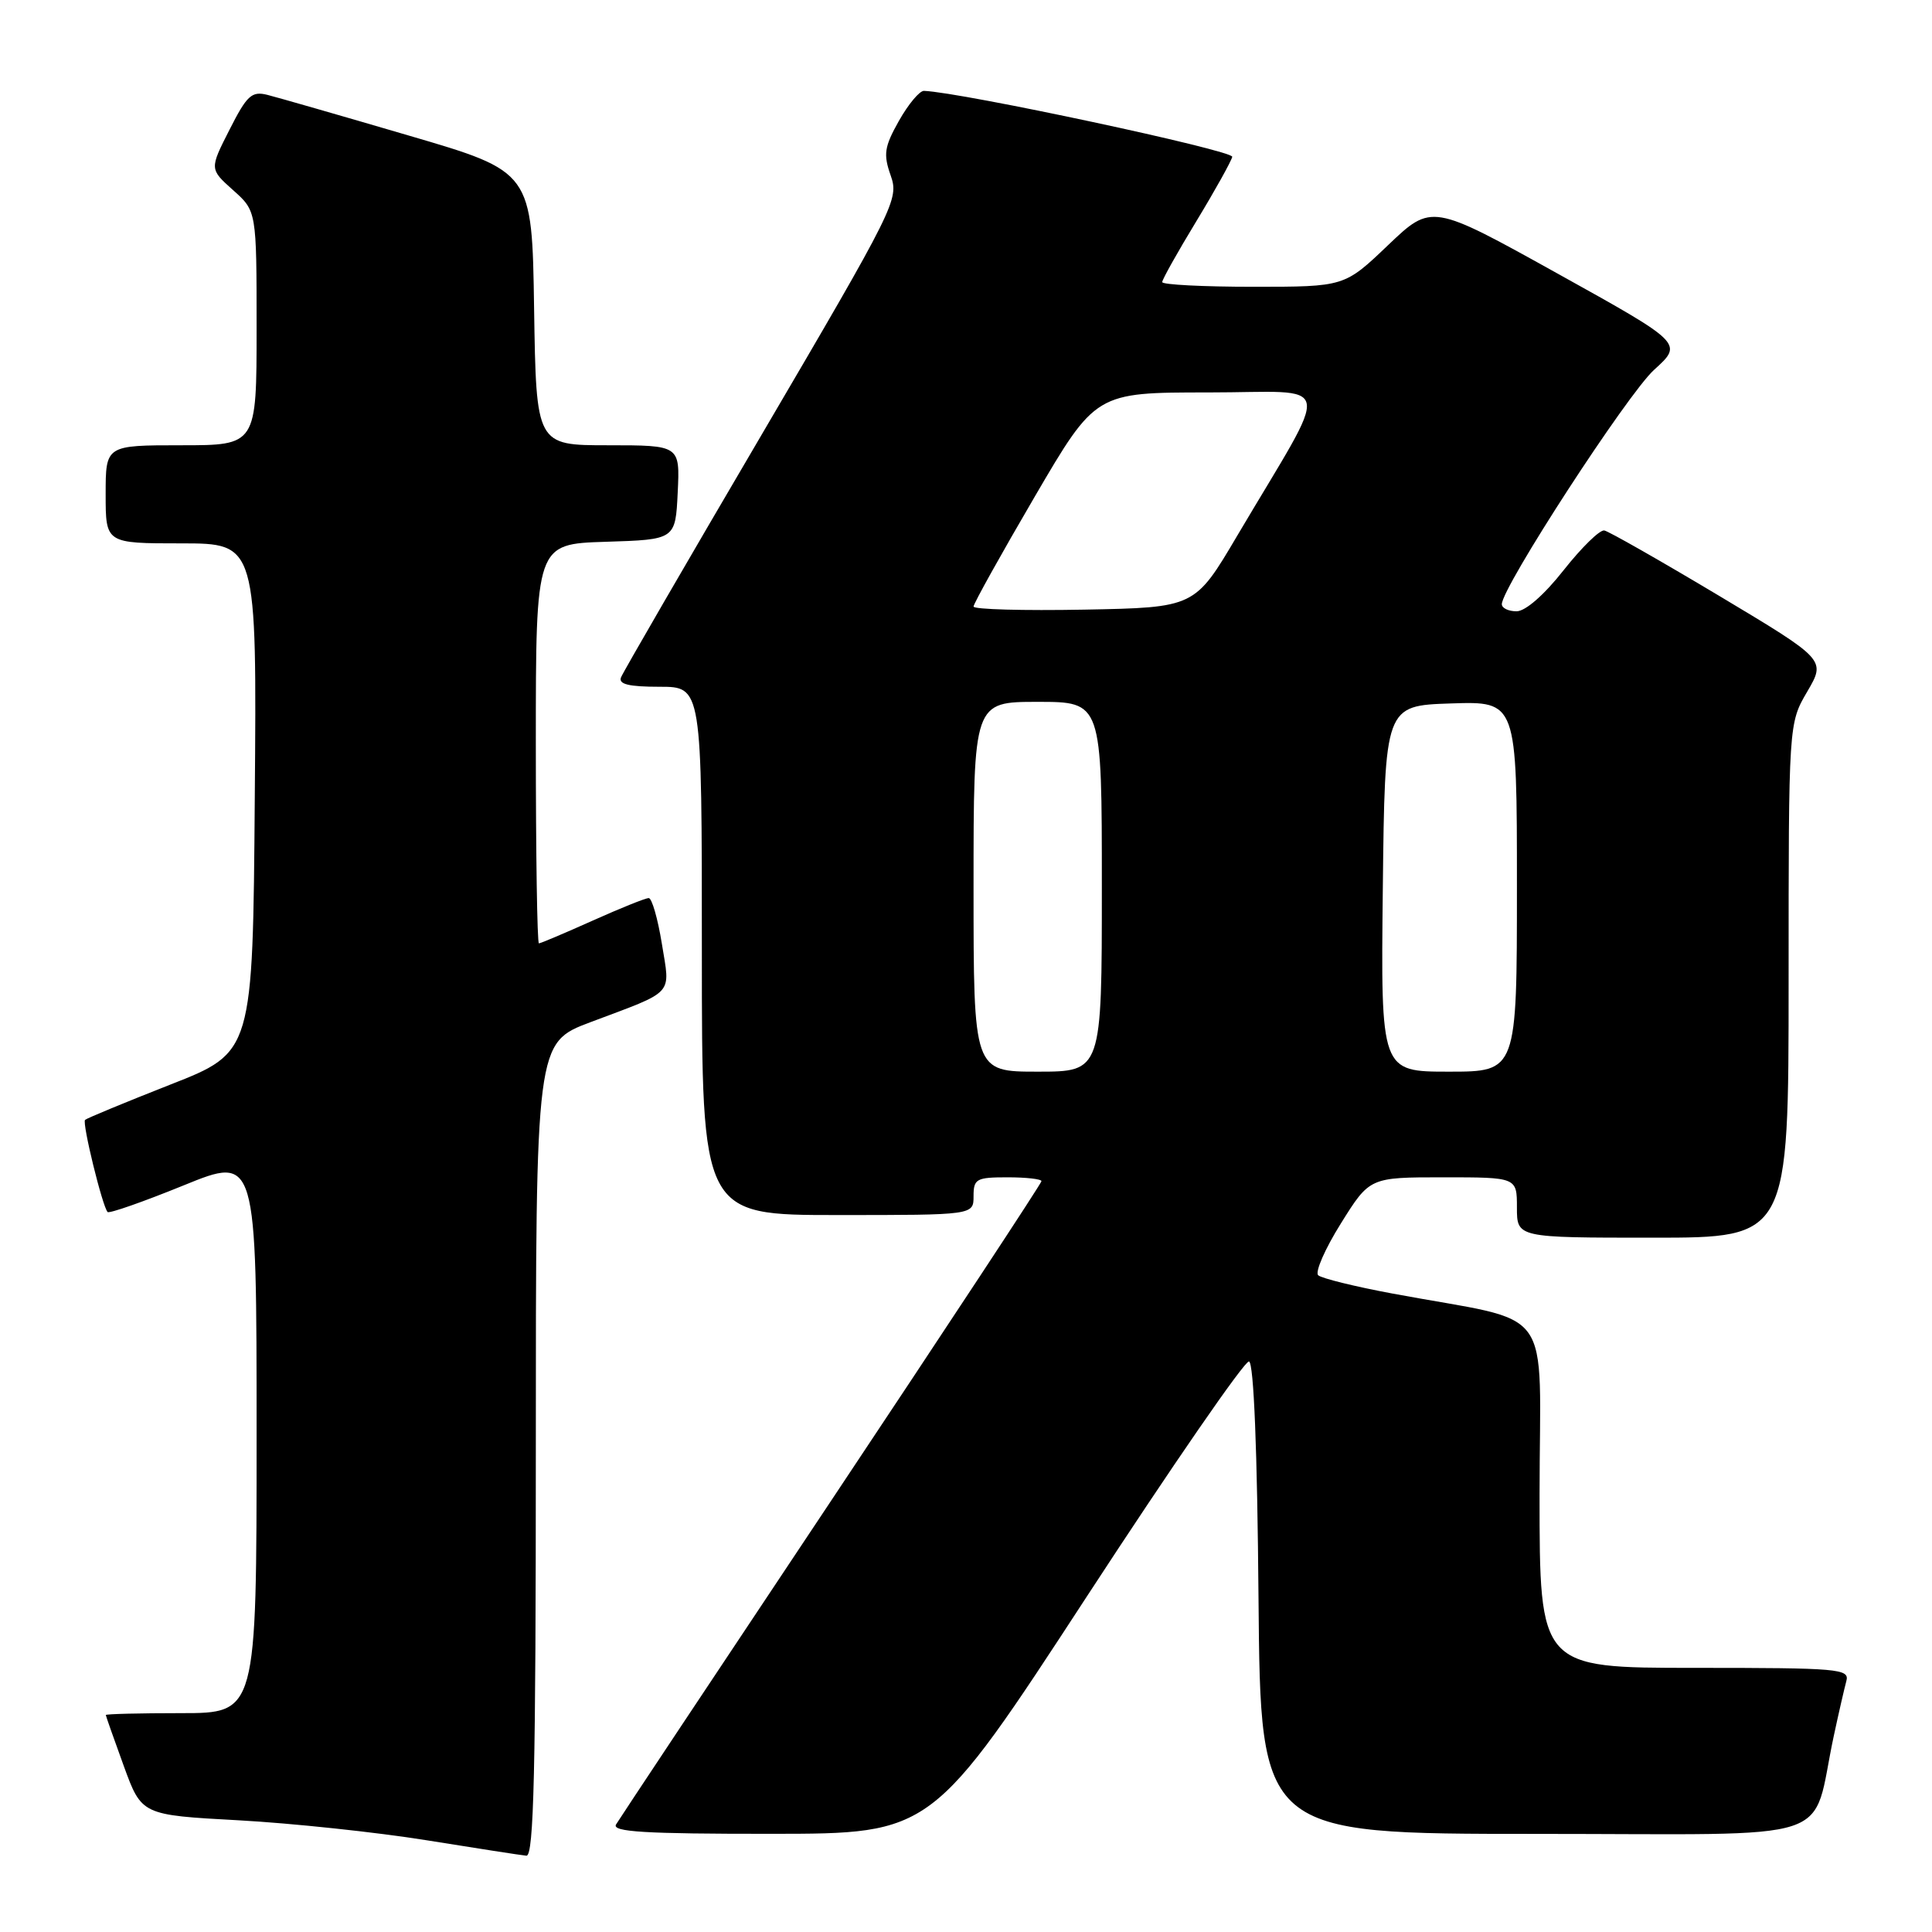 <?xml version="1.0" encoding="UTF-8" standalone="no"?>
<!DOCTYPE svg PUBLIC "-//W3C//DTD SVG 1.1//EN" "http://www.w3.org/Graphics/SVG/1.1/DTD/svg11.dtd" >
<svg xmlns="http://www.w3.org/2000/svg" xmlns:xlink="http://www.w3.org/1999/xlink" version="1.1" viewBox="0 0 256 256">
 <g >
 <path fill="currentColor"
d=" M 71.00 192.09 C 71.00 138.17 71.00 138.17 78.25 135.44 C 89.54 131.19 88.82 131.99 87.70 125.05 C 87.16 121.72 86.38 119.00 85.96 119.00 C 85.53 119.00 82.18 120.35 78.50 122.00 C 74.82 123.65 71.63 125.00 71.41 125.00 C 71.18 125.00 71.00 113.09 71.00 98.54 C 71.00 72.08 71.00 72.08 80.25 71.79 C 89.50 71.50 89.50 71.50 89.80 65.25 C 90.10 59.00 90.10 59.00 80.57 59.00 C 71.05 59.00 71.05 59.00 70.77 40.87 C 70.50 22.74 70.50 22.74 54.16 17.96 C 45.17 15.32 36.74 12.90 35.43 12.57 C 33.35 12.05 32.72 12.63 30.41 17.19 C 27.76 22.40 27.76 22.40 30.88 25.19 C 34.00 27.97 34.00 27.97 34.00 43.49 C 34.00 59.00 34.00 59.00 24.00 59.00 C 14.00 59.00 14.00 59.00 14.00 65.50 C 14.00 72.00 14.00 72.00 24.01 72.00 C 34.03 72.00 34.03 72.00 33.76 105.71 C 33.50 139.43 33.50 139.43 22.58 143.71 C 16.58 146.07 11.49 148.18 11.27 148.39 C 10.86 148.81 13.58 159.91 14.26 160.60 C 14.49 160.82 19.02 159.23 24.33 157.07 C 34.00 153.13 34.00 153.13 34.00 190.07 C 34.00 227.00 34.00 227.00 24.00 227.00 C 18.50 227.00 14.01 227.11 14.02 227.25 C 14.03 227.39 15.10 230.43 16.40 234.00 C 18.77 240.50 18.77 240.50 31.64 241.20 C 38.71 241.59 49.90 242.78 56.50 243.84 C 63.10 244.90 69.06 245.83 69.75 245.89 C 70.74 245.98 71.00 234.61 71.00 192.09 Z  M 144.00 211.56 C 155.28 194.27 164.95 180.25 165.50 180.40 C 166.13 180.57 166.60 192.13 166.76 211.83 C 167.03 243.00 167.03 243.00 203.48 243.00 C 244.51 243.00 239.87 244.53 242.99 230.00 C 243.64 226.97 244.39 223.71 244.65 222.75 C 245.10 221.12 243.67 221.00 224.57 221.00 C 204.00 221.00 204.00 221.00 204.00 198.07 C 204.00 172.16 206.44 175.50 184.50 171.40 C 179.55 170.48 175.13 169.39 174.67 168.98 C 174.22 168.57 175.56 165.49 177.67 162.12 C 181.49 156.00 181.49 156.00 191.25 156.00 C 201.00 156.00 201.00 156.00 201.00 160.00 C 201.00 164.00 201.00 164.00 219.00 164.00 C 237.00 164.00 237.00 164.00 237.00 129.93 C 237.00 95.86 237.00 95.86 239.47 91.64 C 241.94 87.42 241.94 87.42 227.81 78.96 C 220.03 74.31 213.18 70.41 212.58 70.29 C 211.99 70.17 209.57 72.54 207.20 75.54 C 204.62 78.82 202.13 81.00 200.95 81.00 C 199.88 81.00 199.00 80.58 199.00 80.06 C 199.00 77.83 215.66 52.19 219.18 49.00 C 223.04 45.50 223.04 45.50 206.37 36.24 C 189.70 26.98 189.70 26.98 183.92 32.49 C 178.15 38.00 178.15 38.00 166.07 38.00 C 159.43 38.00 154.00 37.72 154.00 37.38 C 154.00 37.03 156.04 33.40 158.53 29.30 C 161.02 25.20 163.15 21.36 163.28 20.78 C 163.45 19.94 127.41 12.23 122.43 12.04 C 121.85 12.02 120.36 13.80 119.12 16.00 C 117.17 19.46 117.03 20.44 118.02 23.25 C 119.13 26.41 118.66 27.36 100.98 57.50 C 90.97 74.55 82.56 89.06 82.29 89.75 C 81.92 90.66 83.31 91.00 87.39 91.00 C 93.00 91.00 93.00 91.00 93.00 126.00 C 93.00 161.00 93.00 161.00 111.00 161.00 C 129.00 161.00 129.00 161.00 129.00 158.50 C 129.00 156.20 129.37 156.00 133.50 156.00 C 135.97 156.00 138.00 156.23 138.00 156.51 C 138.00 156.79 125.48 175.80 110.19 198.76 C 94.89 221.72 82.04 241.06 81.63 241.75 C 81.04 242.73 85.41 243.00 102.19 242.99 C 123.50 242.98 123.50 242.98 144.00 211.56 Z  M 129.00 117.50 C 129.00 93.00 129.00 93.00 137.50 93.00 C 146.00 93.00 146.00 93.00 146.00 117.50 C 146.00 142.00 146.00 142.00 137.50 142.00 C 129.00 142.00 129.00 142.00 129.00 117.50 Z  M 183.23 117.75 C 183.50 93.50 183.50 93.50 192.25 93.21 C 201.00 92.92 201.00 92.92 201.00 117.46 C 201.00 142.00 201.00 142.00 191.98 142.00 C 182.96 142.00 182.96 142.00 183.23 117.75 Z  M 129.00 80.37 C 129.00 79.99 132.64 73.45 137.09 65.84 C 145.18 52.00 145.18 52.00 160.13 52.00 C 177.09 52.00 176.60 49.58 163.93 71.00 C 158.32 80.50 158.32 80.50 143.66 80.78 C 135.60 80.93 129.00 80.75 129.00 80.37 Z "/>
</g>
</svg>